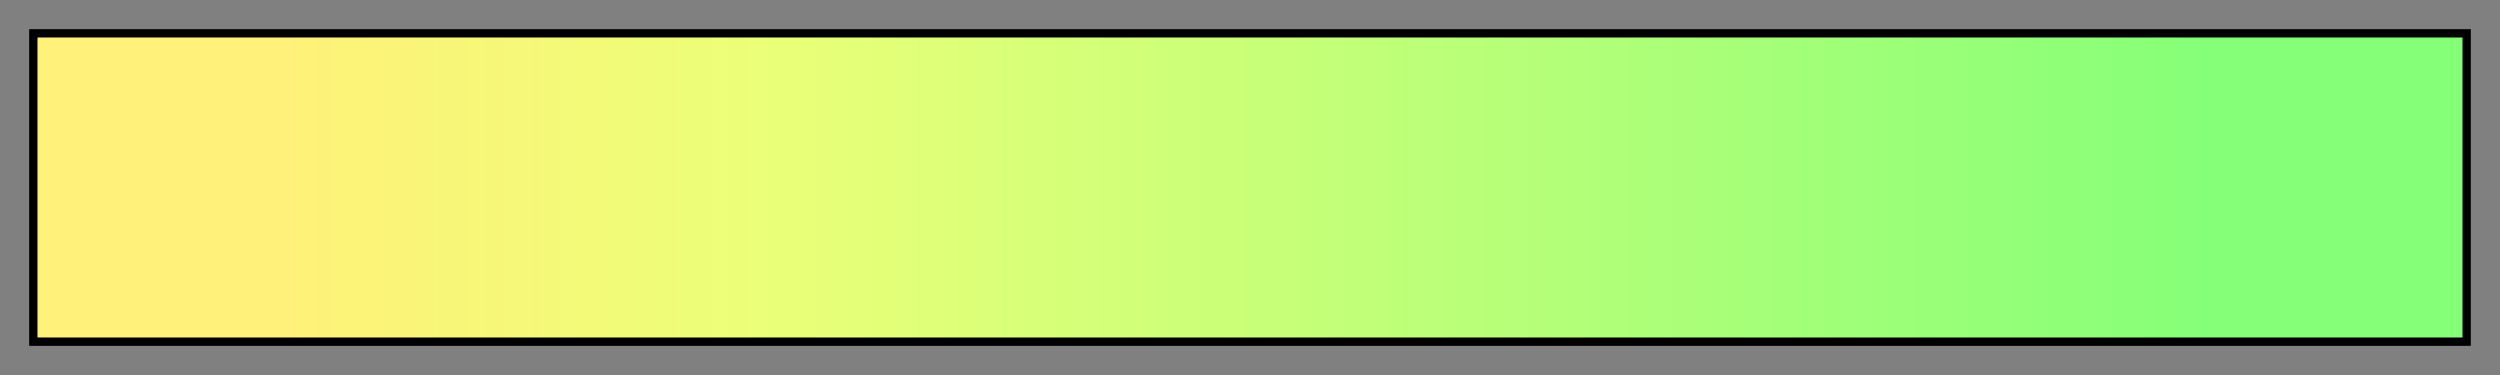 <svg height="45" viewBox="0 0 300 45" width="300" xmlns="http://www.w3.org/2000/svg" xmlns:xlink="http://www.w3.org/1999/xlink"><rect x="0" y="0" width="300" height="45" fill="#808080" stroke="none"/><linearGradient id="a" gradientUnits="objectBoundingBox" spreadMethod="pad" x1="0%" x2="100%" y1="0%" y2="0%"><stop offset="0" stop-color="#fff179"/><stop offset=".1" stop-color="#fff179"/><stop offset=".2" stop-color="#f5f878"/><stop offset=".3" stop-color="#ebff78"/><stop offset=".4" stop-color="#daff78"/><stop offset=".5" stop-color="#c9ff78"/><stop offset=".6" stop-color="#b8ff78"/><stop offset=".7" stop-color="#a7ff78"/><stop offset=".8" stop-color="#96ff78"/><stop offset=".9" stop-color="#85ff78"/><stop offset="1" stop-color="#85ff78"/></linearGradient><path d="m4 4h292v37h-292z" fill="url(#a)" stroke="#000"/></svg>